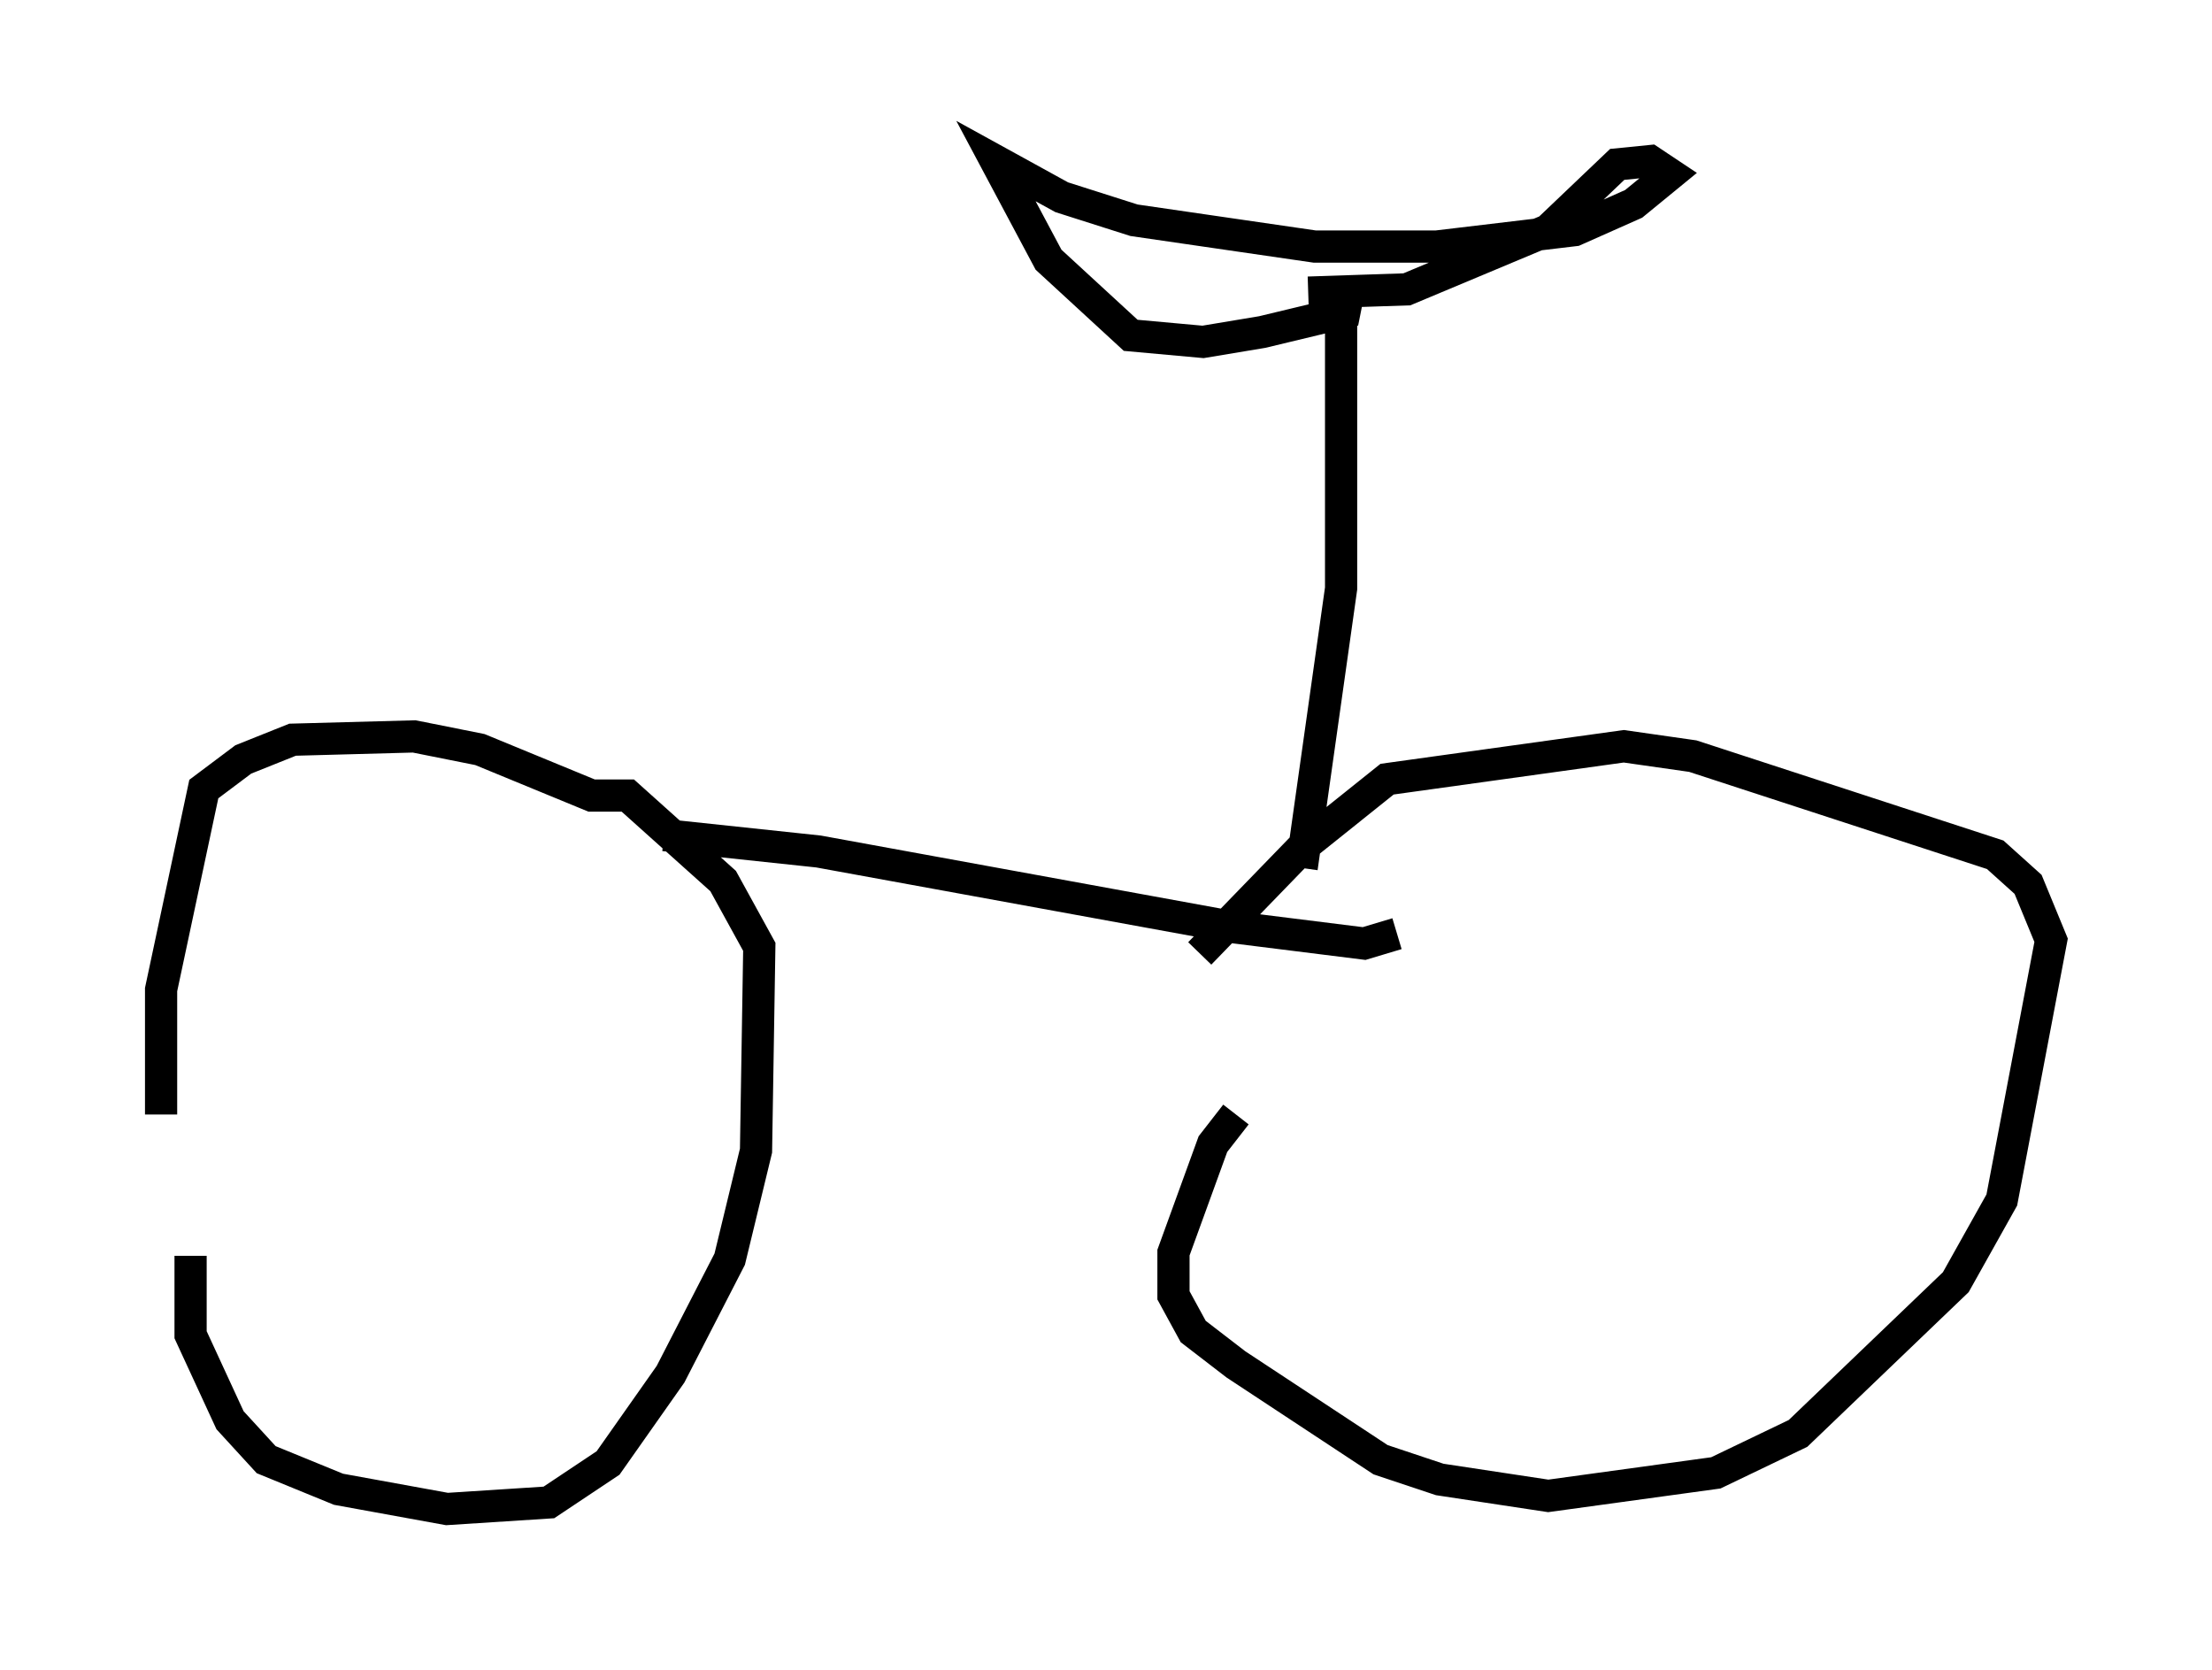 <?xml version="1.0" encoding="utf-8" ?>
<svg baseProfile="full" height="51.855" version="1.1" width="68.699" xmlns="http://www.w3.org/2000/svg" xmlns:ev="http://www.w3.org/2001/xml-events" xmlns:xlink="http://www.w3.org/1999/xlink"><defs /><rect fill="white" height="51.855" width="68.699" x="0" y="0" /><path d="M6.327, 37.565 m-0.408, 1.429 l0.0, 2.45 1.225, 2.654 l1.123, 1.225 2.246, 0.919 l3.369, 0.613 3.165, -0.204 l1.838, -1.225 1.94, -2.756 l1.838, -3.573 0.817, -3.369 l0.102, -6.329 -1.123, -2.042 l-2.96, -2.654 -1.123, 0.0 l-3.471, -1.429 -2.042, -0.408 l-3.777, 0.102 -1.531, 0.613 l-1.225, 0.919 -1.327, 6.227 l0.0, 3.879 m15.619, -8.677 l4.798, 0.51 12.863, 2.348 l4.083, 0.51 1.021, -0.306 m-5.002, 5.615 l-0.715, 0.919 -1.225, 3.369 l0.0, 1.327 0.613, 1.123 l1.327, 1.021 4.492, 2.96 l1.838, 0.613 3.369, 0.51 l5.206, -0.715 2.552, -1.225 l4.9, -4.696 1.429, -2.552 l1.531, -8.065 -0.715, -1.735 l-1.021, -0.919 -9.392, -3.063 l-2.144, -0.306 -7.35, 1.021 l-2.552, 2.042 -3.267, 3.369 m3.165, -2.654 l1.225, -8.677 0.0, -8.473 m0.204, -0.613 l-0.102, 0.51 -2.552, 0.613 l-1.838, 0.306 -2.246, -0.204 l-2.552, -2.348 -1.633, -3.063 l2.042, 1.123 2.246, 0.715 l5.615, 0.817 3.777, 0.0 l4.288, -0.51 1.838, -0.817 l1.123, -0.919 -0.613, -0.408 l-1.021, 0.102 -2.144, 2.042 l-4.39, 1.838 -3.063, 0.102 " fill="none" stroke="black" stroke-width="1" /></svg>